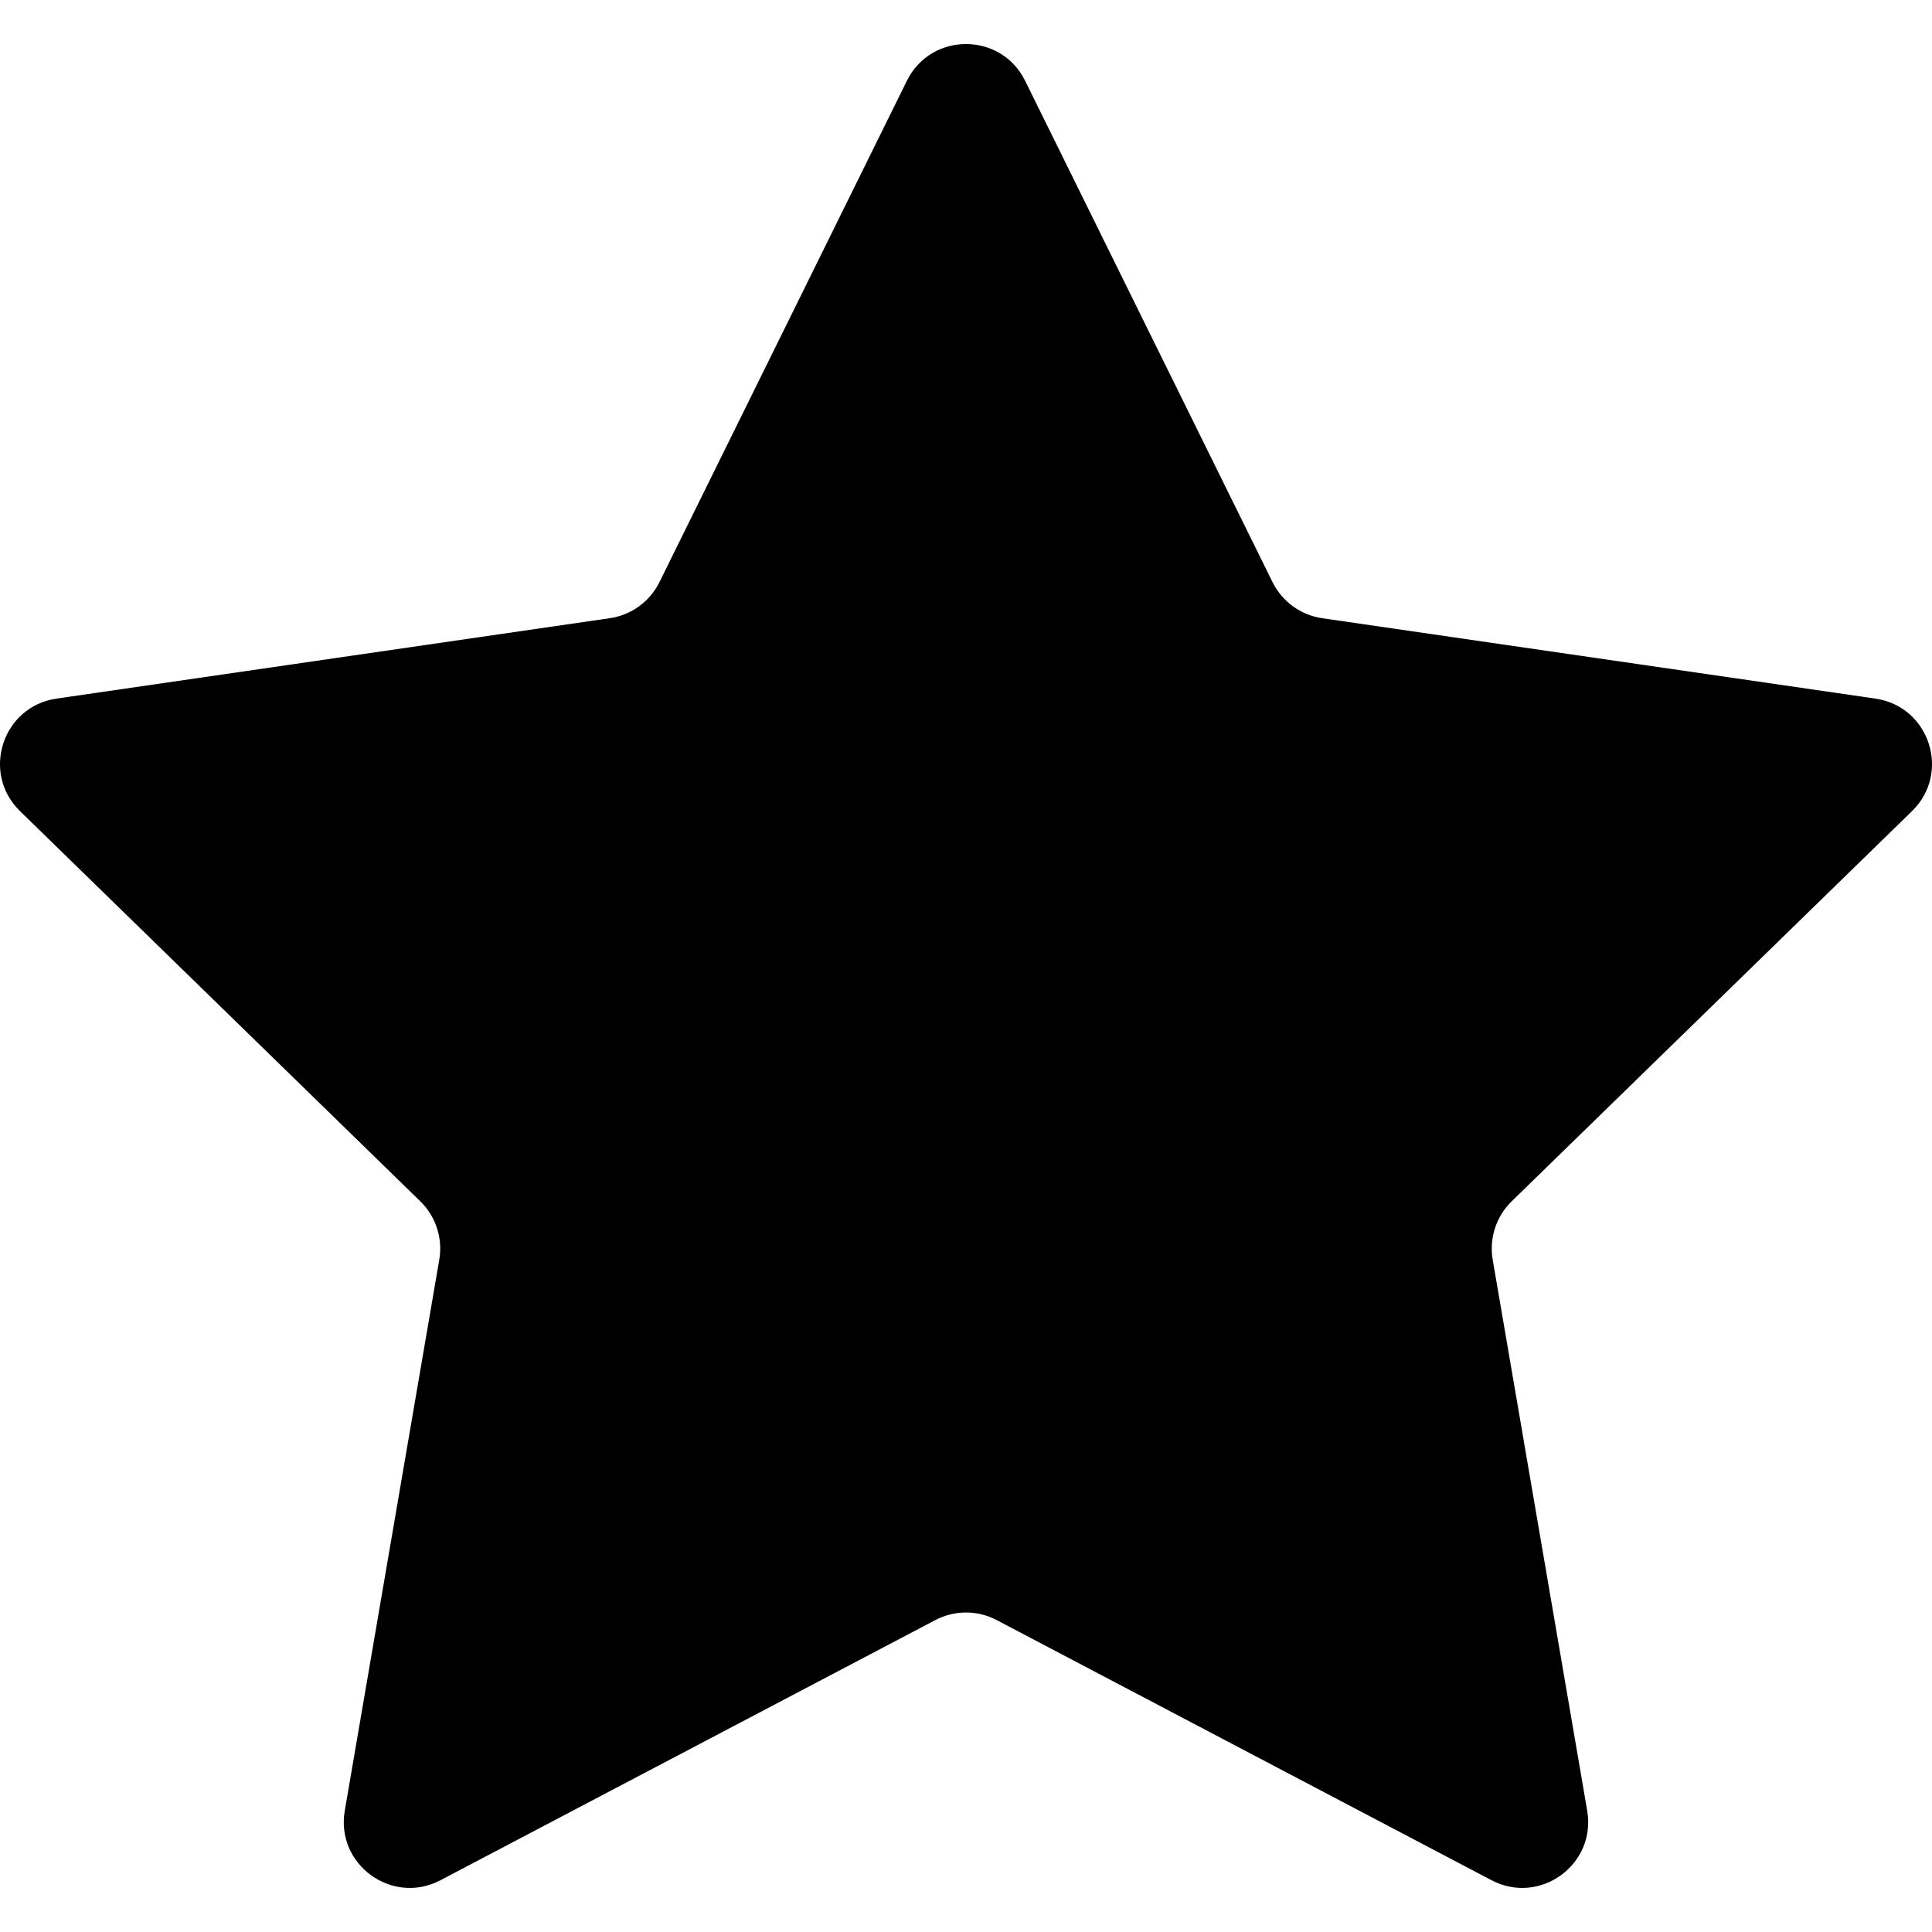 <svg xmlns="http://www.w3.org/2000/svg" viewBox="0 0 90 90">
  <path fill="#000" d="M47.755 3.765l11.525 23.353c.448.907 1.313 1.535 2.314 1.681l25.772 3.745c2.52.366 3.527 3.463 1.703 5.241L70.42 55.962c-.724.706-1.055 1.723-.884 2.72l4.402 25.667c.431 2.51-2.204 4.424-4.458 3.239L46.43 75.47c-.895-.471-1.965-.471-2.86 0L20.519 87.588c-2.254 1.185-4.889-.729-4.458-3.239l4.402-25.667c.171-.997-.16-2.014-.884-2.72L.931 37.784c-1.824-1.778-.817-4.875 1.703-5.241l25.772-3.745c1.001-.145 1.866-.774 2.314-1.681L42.245 3.765c1.127-2.284 4.383-2.284 5.51 0z"/>
</svg>
